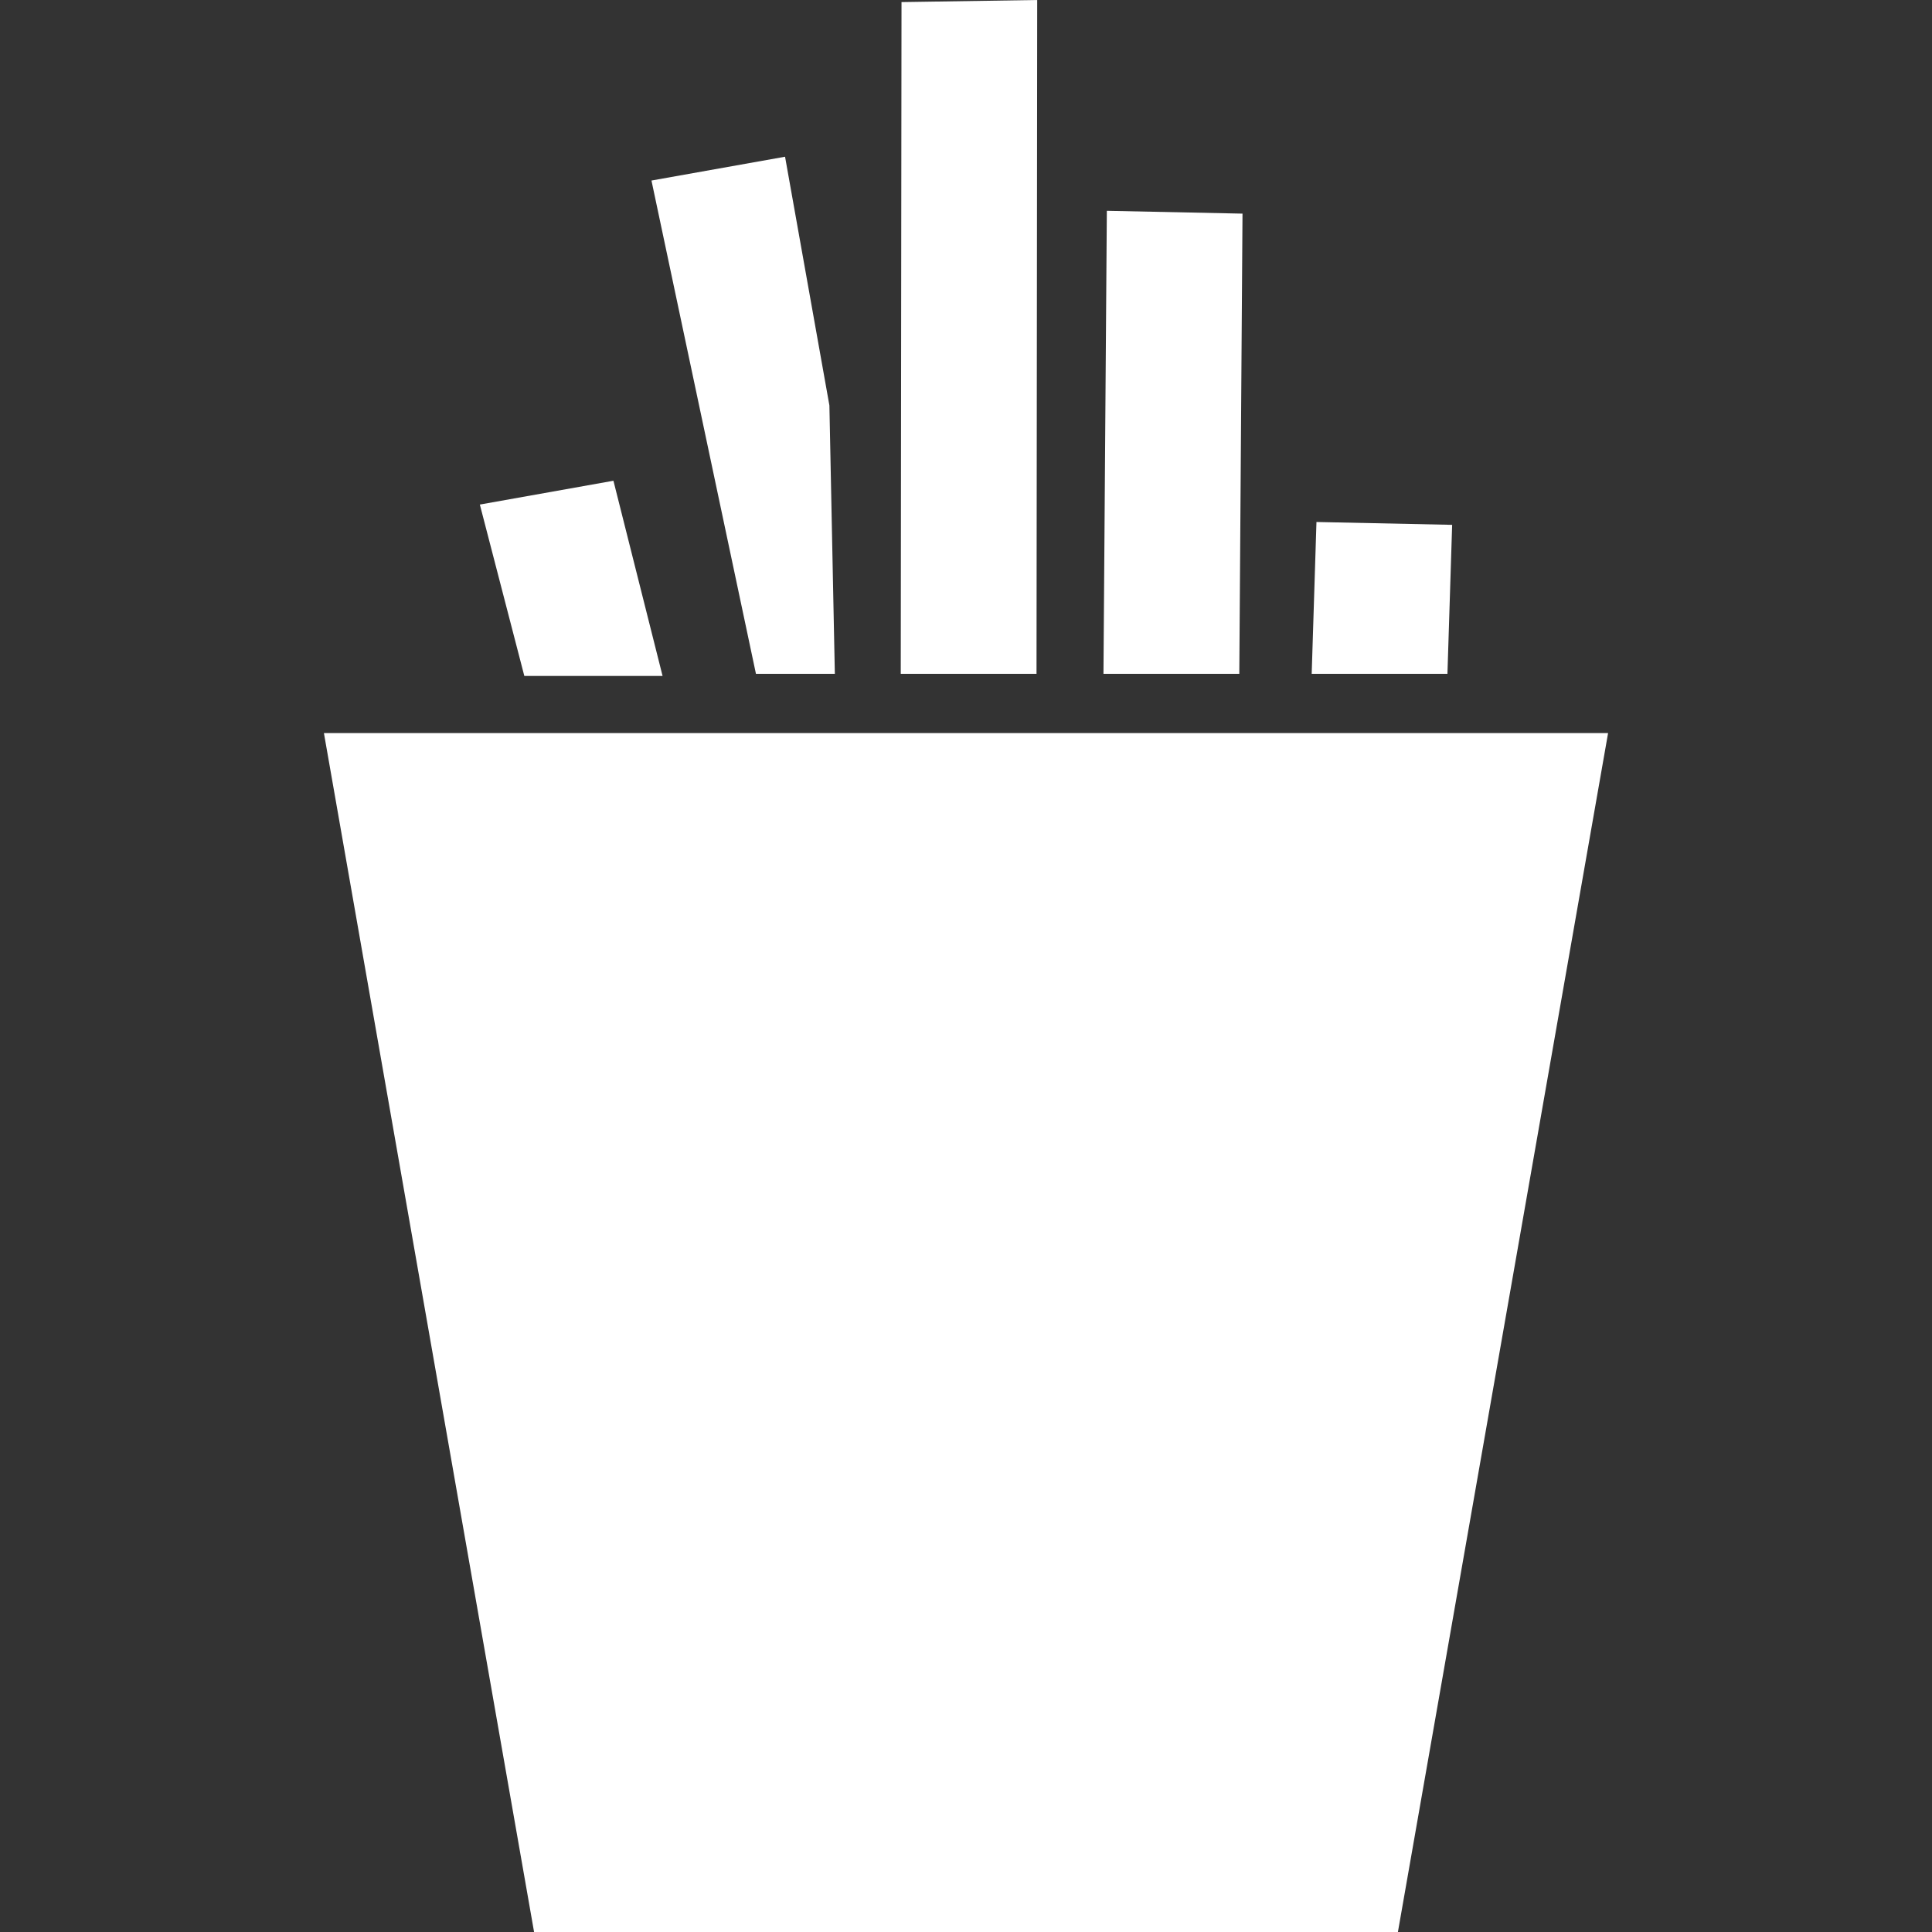 <?xml version="1.0" encoding="iso-8859-1"?>
<!-- Generator: Adobe Illustrator 16.0.0, SVG Export Plug-In . SVG Version: 6.00 Build 0)  -->
<!DOCTYPE svg PUBLIC "-//W3C//DTD SVG 1.1//EN" "http://www.w3.org/Graphics/SVG/1.1/DTD/svg11.dtd">
<svg xmlns="http://www.w3.org/2000/svg" xmlns:xlink="http://www.w3.org/1999/xlink" version="1.1" id="Capa_1" x="0px" y="0px" width="512px" height="512px" viewBox="0 0 460.562 460.562" style="enable-background:new 0 0 460.562 460.562;" xml:space="preserve">
<rect x="0" y="0" width="460.562" height="460.562" fill="#333333" stroke="none"/>
<g>
	<g>
		<polygon points="127.316,460.562 333.242,460.562 383.344,174.762 77.219,174.762   " fill="#FFFFFF"/>
		<polygon points="296.197,50.927 263.855,50.25 263.051,160.631 295.432,160.631   " fill="#FFFFFF"/>
		<polygon points="346.172,125.115 313.826,124.437 312.689,160.631 345.049,160.631   " fill="#FFFFFF"/>
		<polygon points="199.015,160.631 197.717,96.647 187.146,37.361 155.301,43.037 180.207,160.631   " fill="#FFFFFF"/>
		<polygon points="157.947,161.131 146.234,114.604 114.39,120.281 124.99,161.131   " fill="#FFFFFF"/>
		<polygon points="247.091,160.631 247.254,0 214.908,0.497 214.726,160.631   " fill="#FFFFFF"/>
	</g>
</g>
<g>
</g>
<g>
</g>
<g>
</g>
<g>
</g>
<g>
</g>
<g>
</g>
<g>
</g>
<g>
</g>
<g>
</g>
<g>
</g>
<g>
</g>
<g>
</g>
<g>
</g>
<g>
</g>
<g>
</g>
</svg>
